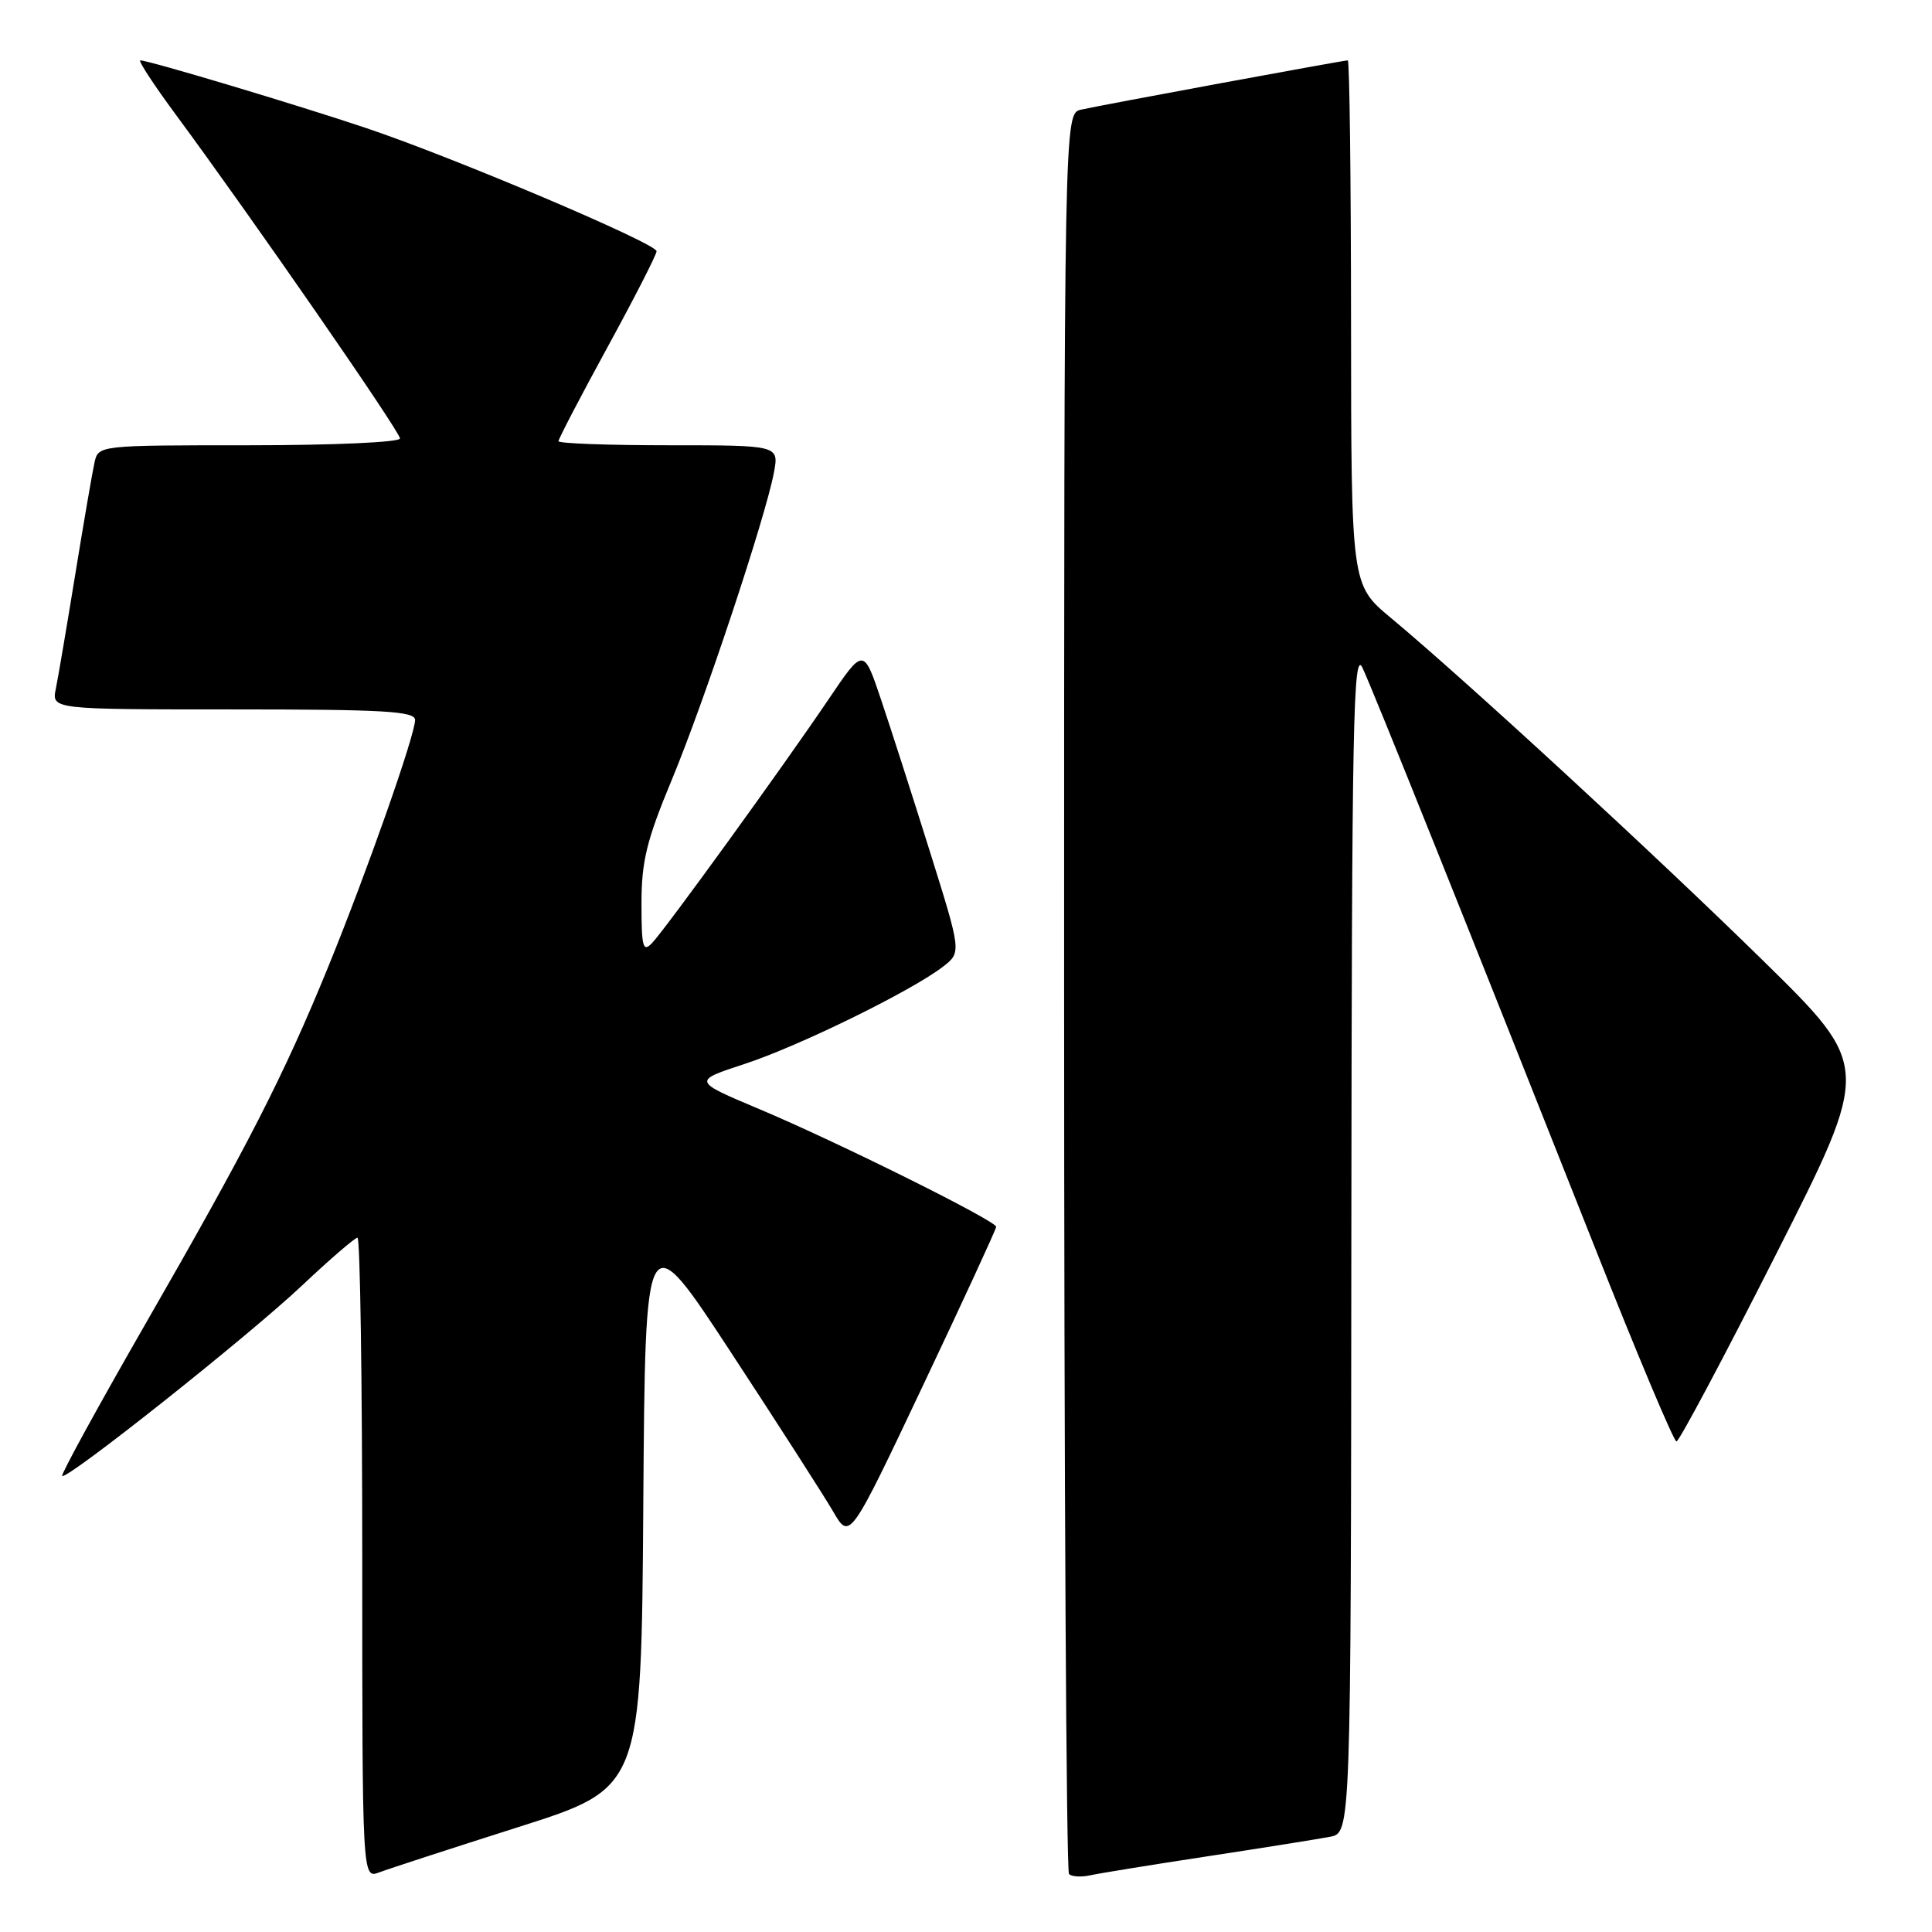 <?xml version="1.0" encoding="UTF-8" standalone="no"?>
<!DOCTYPE svg PUBLIC "-//W3C//DTD SVG 1.1//EN" "http://www.w3.org/Graphics/SVG/1.1/DTD/svg11.dtd" >
<svg xmlns="http://www.w3.org/2000/svg" xmlns:xlink="http://www.w3.org/1999/xlink" version="1.1" viewBox="0 0 256 256">
 <g >
 <path fill="currentColor"
d=" M 68.74 242.08 C 84.98 236.92 84.98 236.92 85.24 199.40 C 85.50 161.87 85.50 161.87 96.85 179.19 C 103.09 188.71 109.19 198.21 110.40 200.29 C 112.60 204.08 112.60 204.08 122.30 183.59 C 127.64 172.32 132.00 162.85 132.00 162.56 C 132.00 161.77 110.95 151.31 100.63 146.97 C 91.77 143.24 91.77 143.24 98.63 140.99 C 105.85 138.63 120.78 131.31 124.95 128.09 C 127.40 126.19 127.40 126.19 123.22 112.85 C 120.92 105.51 118.00 96.42 116.73 92.66 C 114.42 85.81 114.42 85.81 109.79 92.66 C 103.72 101.64 88.18 123.10 86.40 124.96 C 85.19 126.23 85.00 125.50 85.00 119.71 C 85.00 114.14 85.68 111.35 88.99 103.39 C 93.27 93.13 101.43 68.56 102.55 62.61 C 103.22 59.00 103.22 59.00 88.61 59.00 C 80.58 59.00 74.00 58.76 74.00 58.46 C 74.00 58.16 76.92 52.55 80.50 46.00 C 84.08 39.45 87.00 33.73 87.00 33.29 C 87.00 32.26 60.15 20.87 48.50 16.96 C 39.36 13.89 19.70 8.00 18.59 8.00 C 18.26 8.00 20.39 11.26 23.34 15.25 C 33.43 28.92 53.00 57.19 53.00 58.10 C 53.00 58.60 44.26 59.00 33.02 59.00 C 13.12 59.00 13.04 59.01 12.53 61.25 C 12.25 62.49 11.11 69.12 9.99 76.00 C 8.87 82.88 7.71 89.74 7.40 91.25 C 6.84 94.00 6.84 94.00 30.92 94.00 C 50.92 94.00 55.00 94.24 55.00 95.40 C 55.00 97.41 48.58 115.64 43.47 128.16 C 37.59 142.55 32.80 151.91 19.31 175.36 C 13.03 186.29 8.05 195.38 8.24 195.57 C 8.83 196.16 32.92 177.04 40.03 170.33 C 43.72 166.85 47.03 164.00 47.37 164.00 C 47.72 164.00 48.00 183.11 48.00 206.48 C 48.00 248.95 48.00 248.95 50.25 248.10 C 51.49 247.63 59.81 244.92 68.74 242.08 Z  M 160.00 245.97 C 167.43 244.84 174.74 243.67 176.25 243.38 C 179.00 242.84 179.00 242.84 179.06 164.17 C 179.12 95.75 179.31 85.89 180.54 88.50 C 182.03 91.68 194.44 122.65 211.31 165.25 C 216.91 179.41 221.79 191.00 222.14 191.00 C 222.49 191.00 228.44 179.83 235.35 166.17 C 247.93 141.34 247.93 141.34 233.71 127.38 C 219.46 113.39 194.06 90.00 184.27 81.85 C 179.04 77.50 179.04 77.50 179.02 42.75 C 179.01 23.64 178.82 8.00 178.59 8.00 C 177.99 8.00 145.87 13.93 143.25 14.53 C 141.00 15.04 141.00 15.04 141.00 131.35 C 141.00 195.33 141.29 247.96 141.65 248.32 C 142.01 248.67 143.24 248.75 144.40 248.50 C 145.55 248.24 152.57 247.10 160.00 245.97 Z "/>
</g>
</svg>
